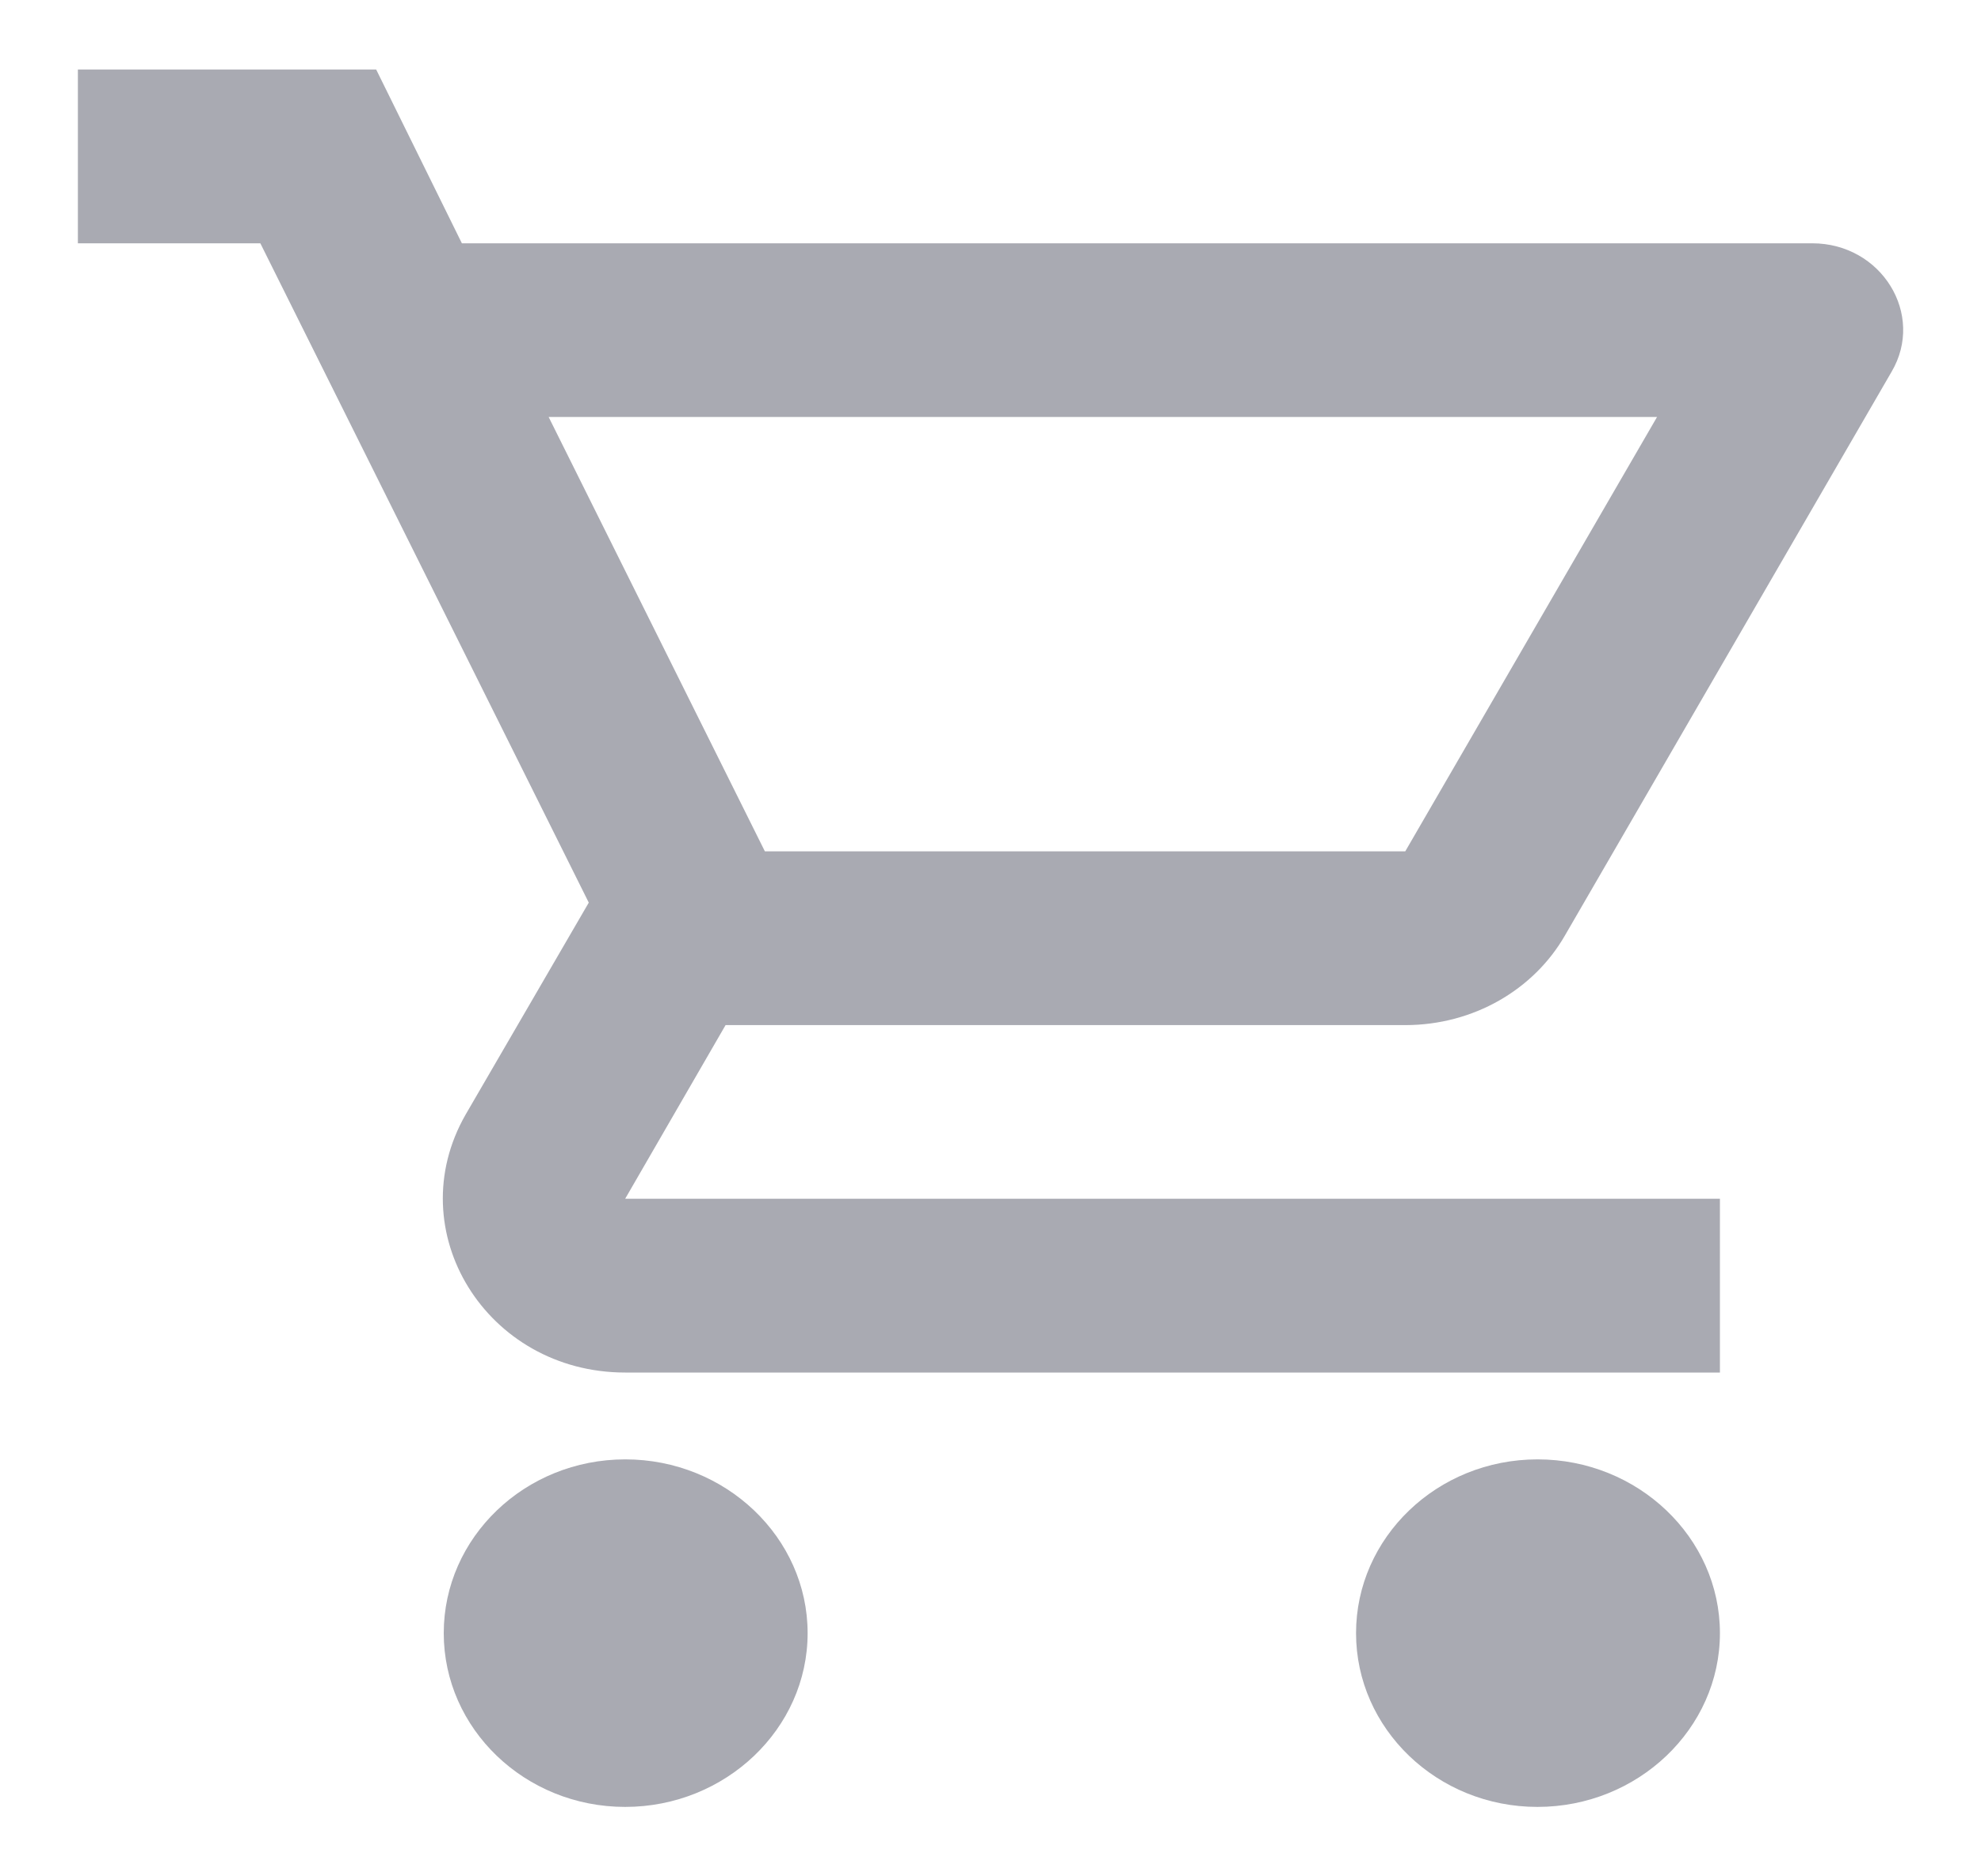 <svg width="19" height="18" viewBox="0 0 19 18" fill="none" xmlns="http://www.w3.org/2000/svg"><path d="M13.478 9.834c.656 0 1.234-.342 1.531-.859l3.133-5.408c.324-.55-.096-1.233-.761-1.233H4.43L3.608.667H.747v1.667h1.75l3.15 6.325-1.181 2.033c-.64 1.117.2 2.475 1.53 2.475h10.5V11.5h-10.5l.963-1.666h6.52zM5.262 4h10.631l-2.415 4.167H7.336L5.262 4zm.735 10c-.963 0-1.741.75-1.741 1.667s.778 1.667 1.74 1.667c.963 0 1.75-.75 1.75-1.667S6.96 14 5.997 14zm8.75 0c-.963 0-1.741.75-1.741 1.667s.778 1.667 1.74 1.667c.963 0 1.75-.75 1.75-1.667S15.71 14 14.747 14z" fill="#A9AAB2"/></svg>